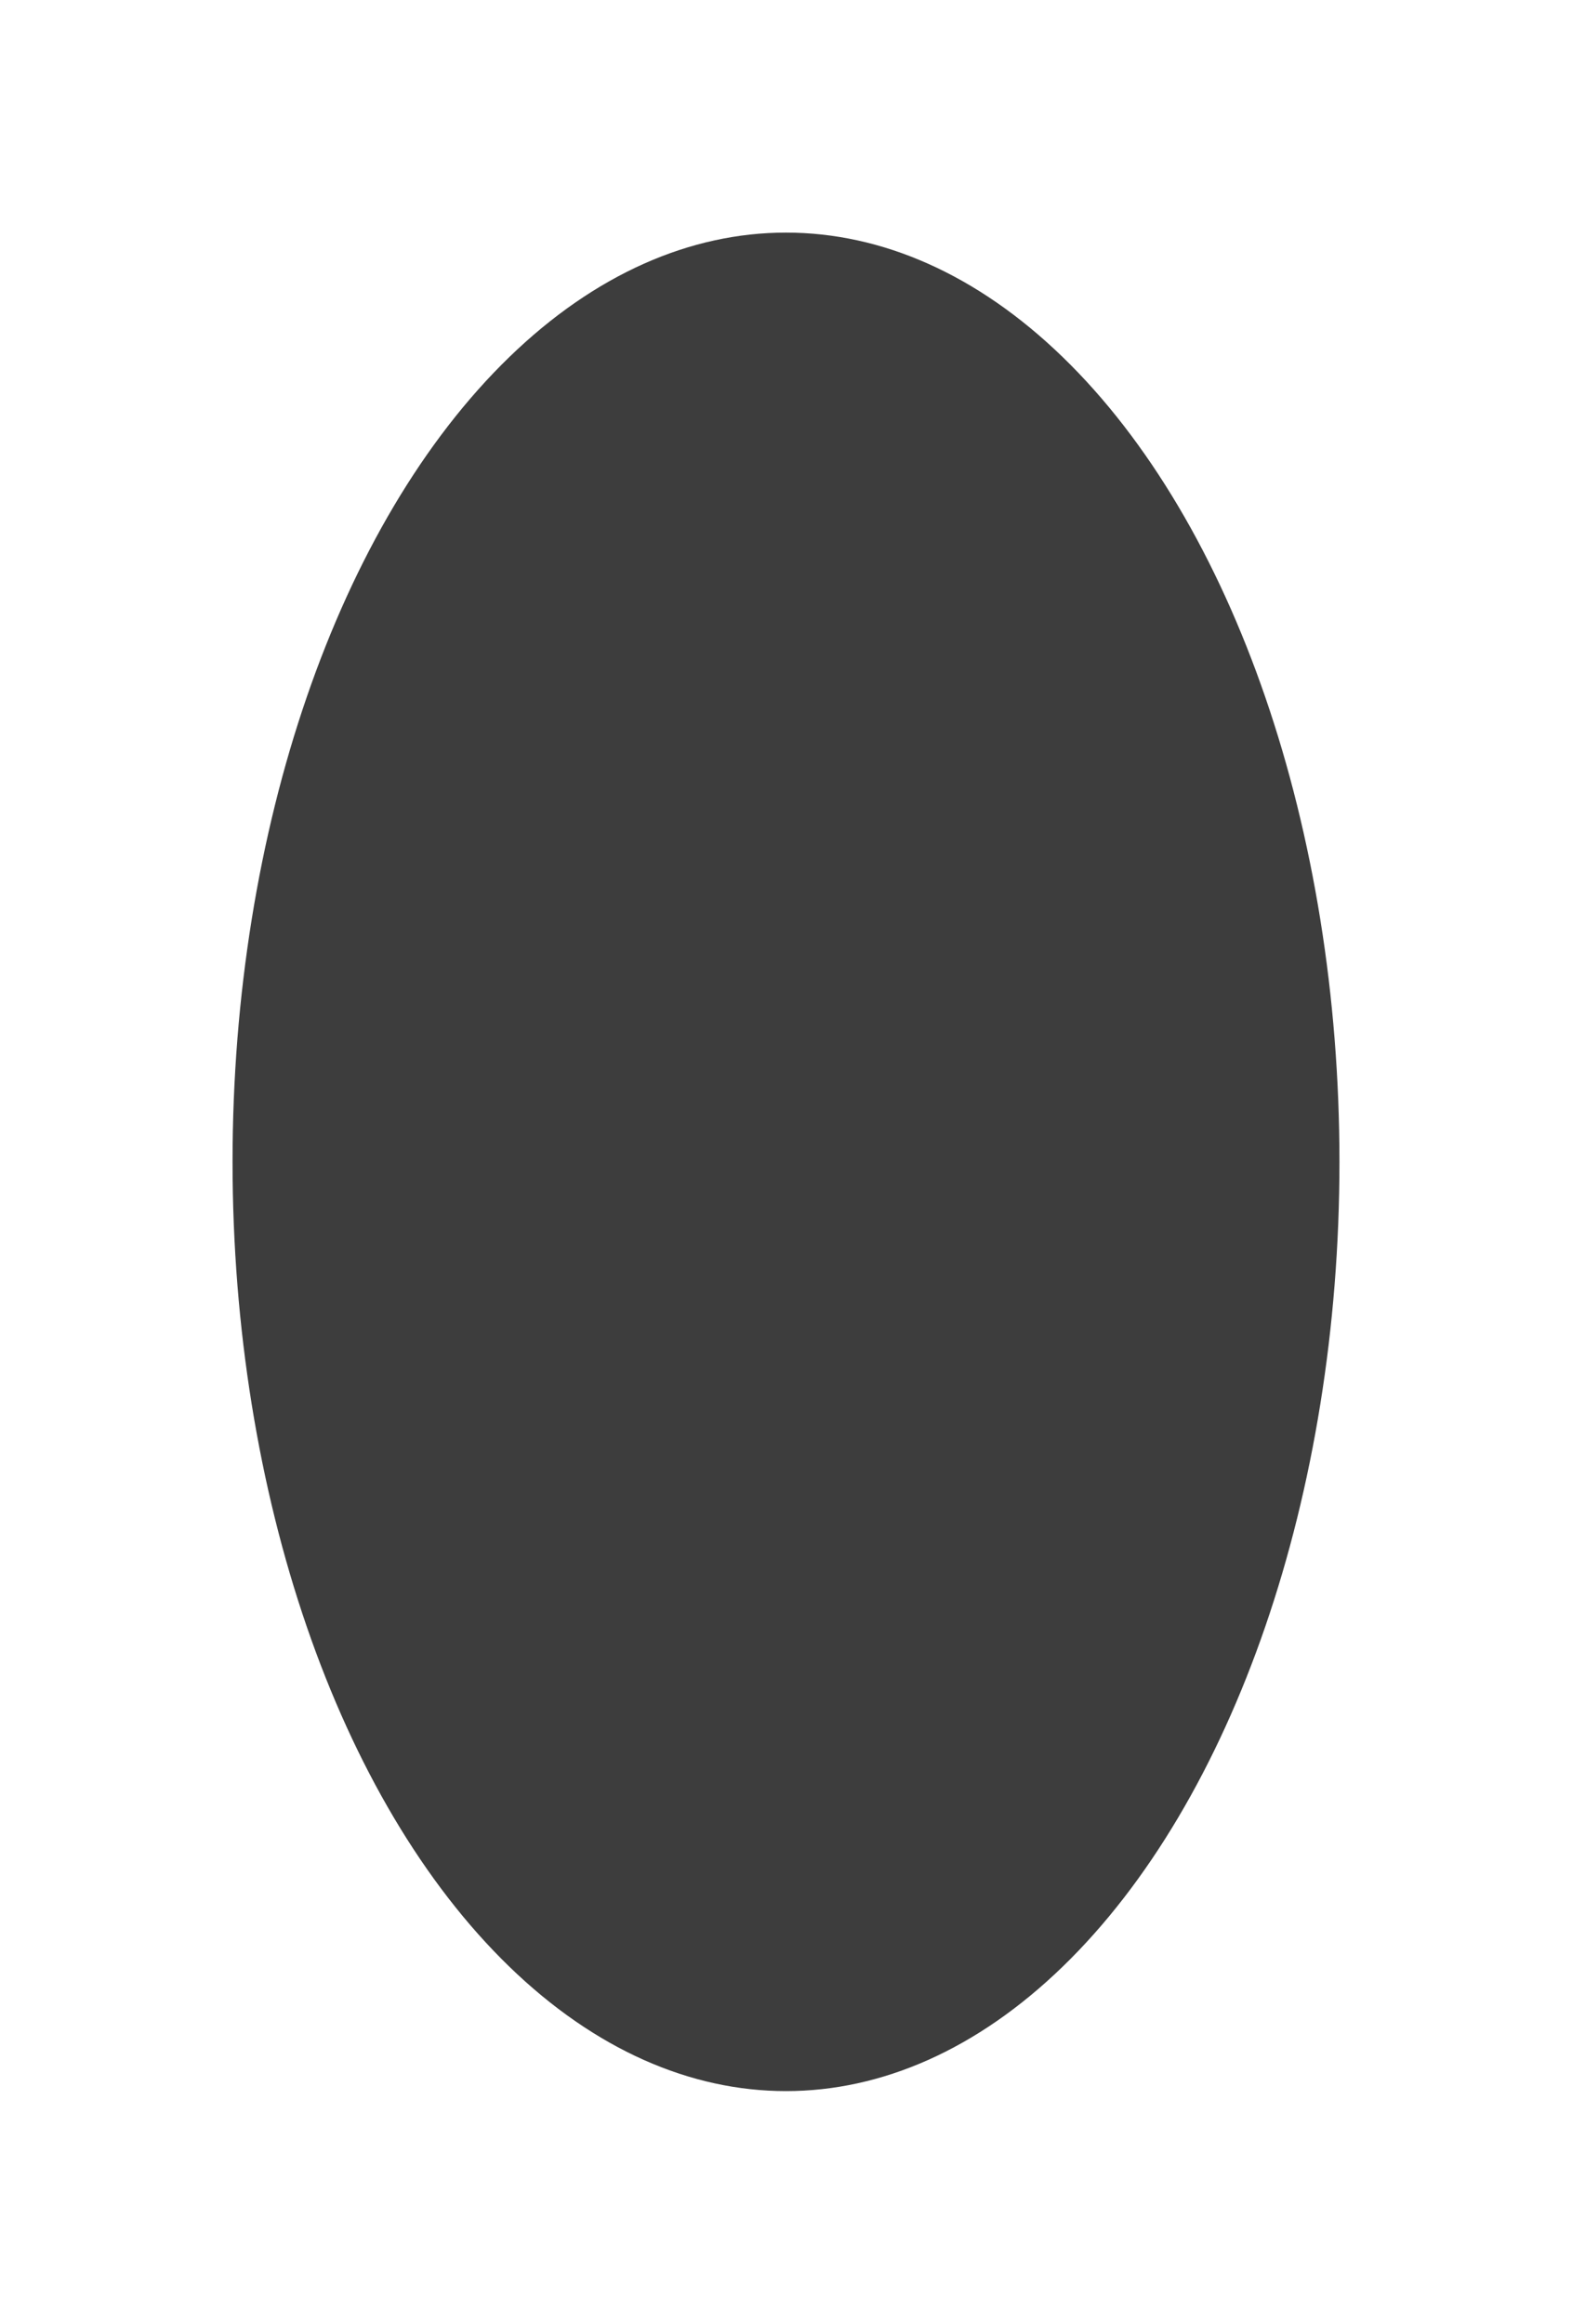 <svg width="676" height="999" viewBox="0 0 676 999" fill="none" xmlns="http://www.w3.org/2000/svg">
<g filter="url(#filter0_f_6_23)">
<ellipse cx="338" cy="499.5" rx="238" ry="399.5" fill="black" fill-opacity="0.76"/>
</g>
<defs>
<filter id="filter0_f_6_23" x="-3.8147e-05" y="0" width="676" height="999" filterUnits="userSpaceOnUse" color-interpolation-filters="sRGB">
<feFlood flood-opacity="0" result="BackgroundImageFix"/>
<feBlend mode="normal" in="SourceGraphic" in2="BackgroundImageFix" result="shape"/>
<feGaussianBlur stdDeviation="50" result="effect1_foregroundBlur_6_23"/>
</filter>
</defs>
</svg>
